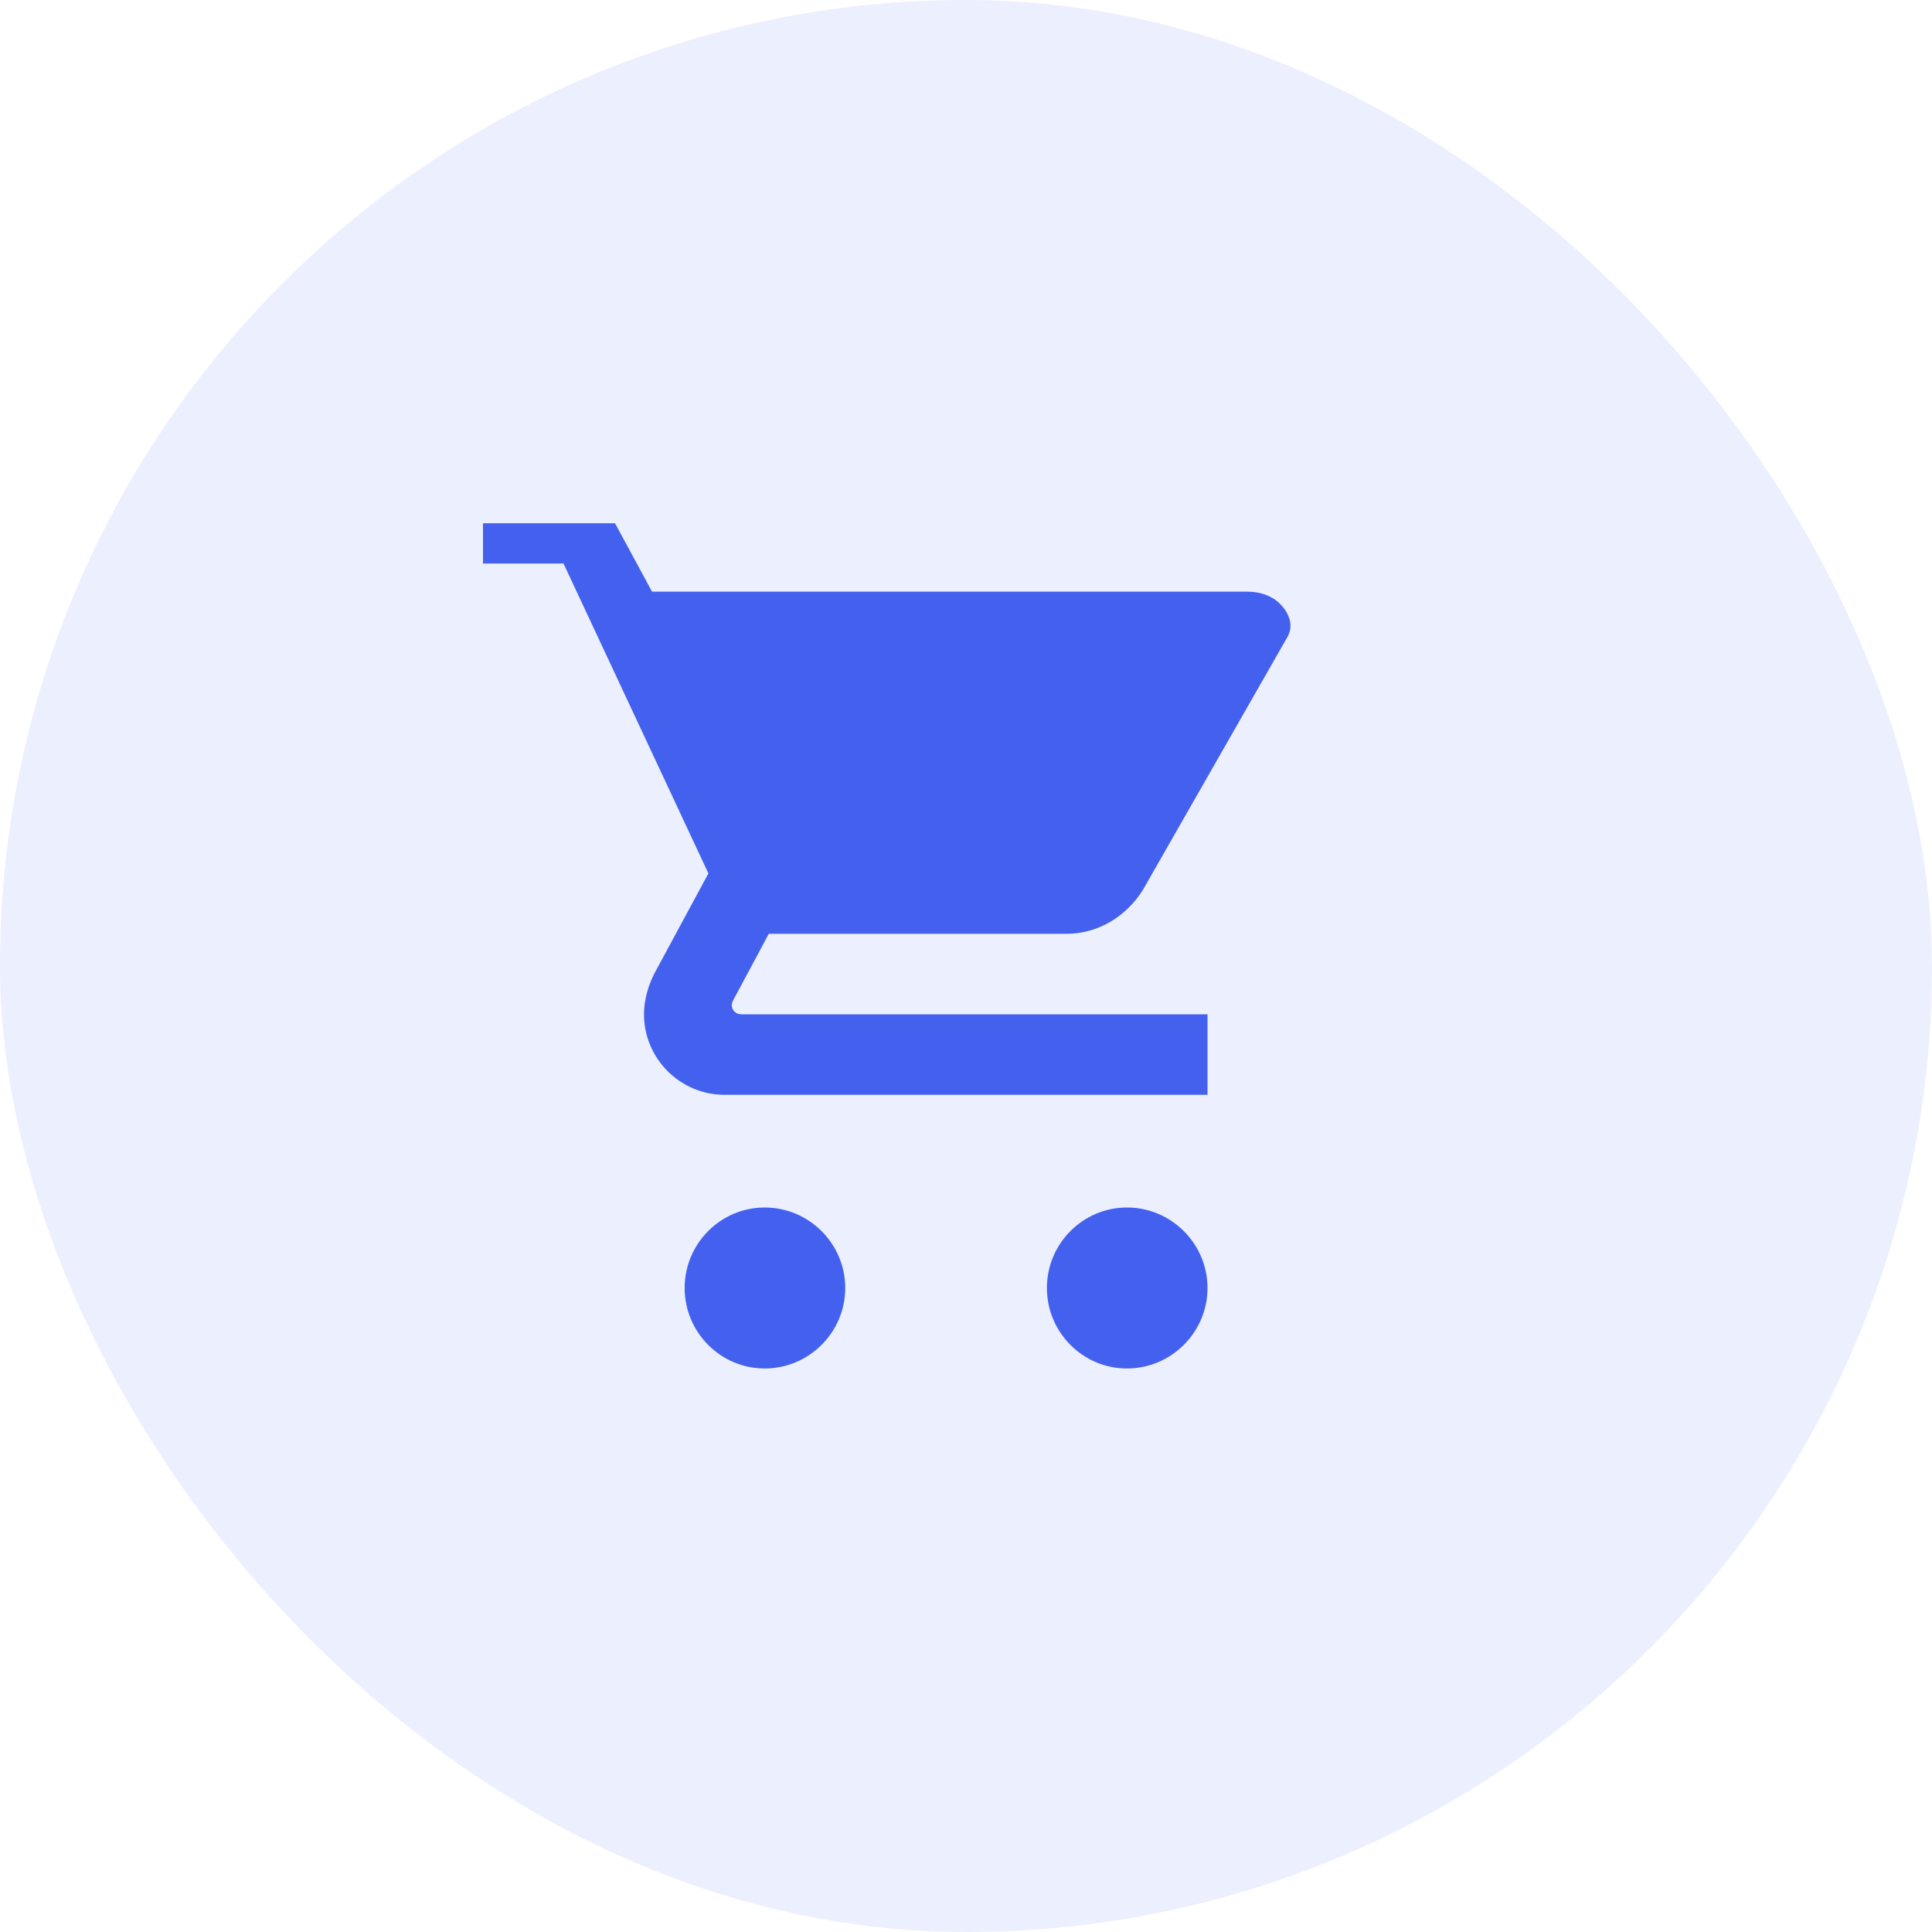 <?xml version="1.0" encoding="UTF-8"?>
<svg width="64px" height="64px" viewBox="0 0 64 64" version="1.1" xmlns="http://www.w3.org/2000/svg" xmlns:xlink="http://www.w3.org/1999/xlink">
    <title>E-Commerce Icon</title>
    <g stroke="none" stroke-width="1" fill="none" fill-rule="evenodd">
        <rect fill="#4361EE" opacity="0.1" x="0" y="0" width="64" height="64" rx="32"></rect>
        <g transform="translate(16, 16)" fill="#4361EE" fill-rule="nonzero">
            <path d="M9.333,24 C7.867,24 6.68,25.2 6.68,26.667 C6.68,28.133 7.867,29.333 9.333,29.333 C10.8,29.333 12,28.133 12,26.667 C12,25.2 10.8,24 9.333,24 Z M0,0 L0,2.667 L2.667,2.667 L7.467,12.933 L5.667,16.267 C5.467,16.667 5.333,17.133 5.333,17.6 C5.333,19.067 6.533,20.267 8,20.267 L24,20.267 L24,17.6 L8.56,17.6 C8.373,17.6 8.24,17.467 8.24,17.28 L8.267,17.173 L9.467,14.933 L19.333,14.933 C20.4,14.933 21.333,14.333 21.867,13.467 L26.667,5.067 C26.867,4.667 26.667,4.267 26.4,4 C26.133,3.733 25.733,3.6 25.333,3.6 L5.6,3.6 L4.373,1.333 L0,1.333 L0,0 Z M21.333,24 C19.867,24 18.68,25.2 18.68,26.667 C18.68,28.133 19.867,29.333 21.333,29.333 C22.8,29.333 24,28.133 24,26.667 C24,25.2 22.8,24 21.333,24 Z"></path>
        </g>
    </g>
</svg>
